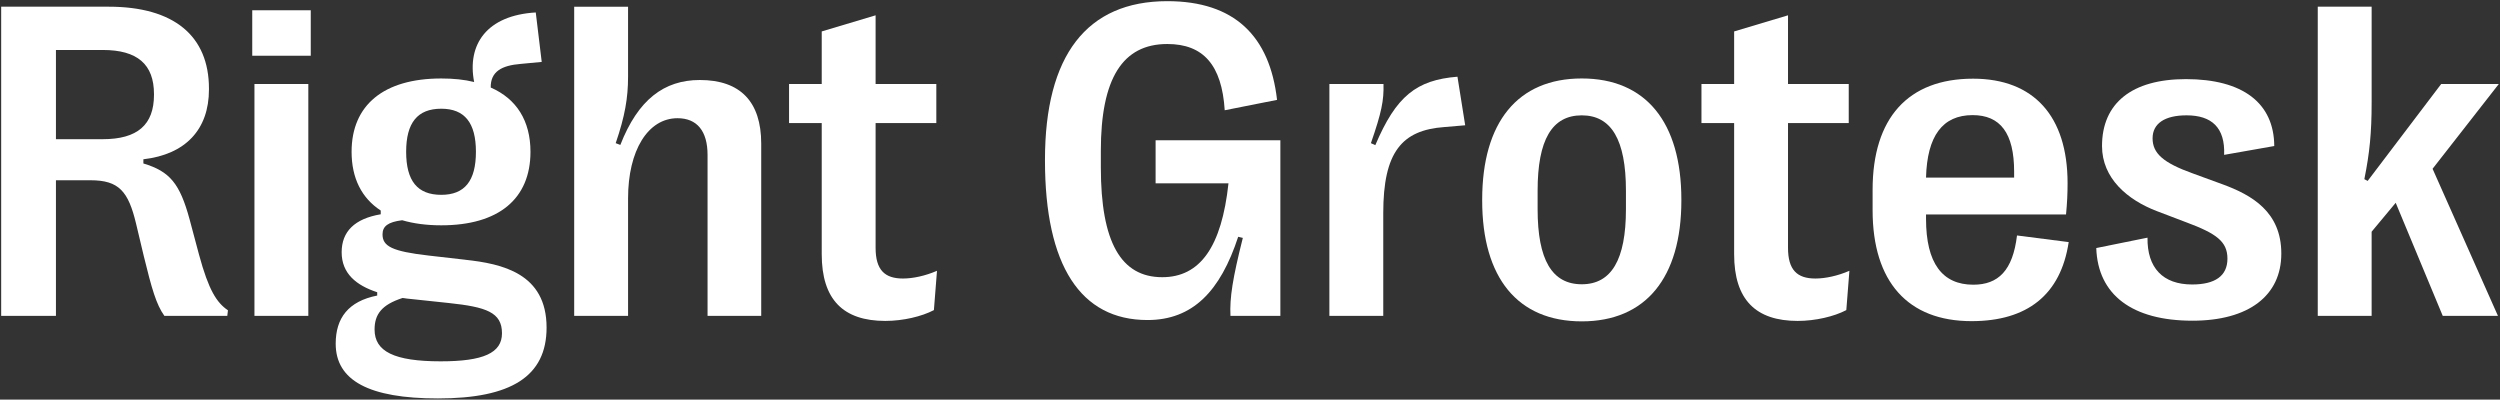 <?xml version="1.0" encoding="UTF-8" standalone="no"?>
<svg
   xmlns:dc="http://purl.org/dc/elements/1.1/"
   xmlns:cc="http://creativecommons.org/ns#"
   xmlns:rdf="http://www.w3.org/1999/02/22-rdf-syntax-ns#"
   xmlns:svg="http://www.w3.org/2000/svg"
   xmlns="http://www.w3.org/2000/svg"
   xmlns:sodipodi="http://sodipodi.sourceforge.net/DTD/sodipodi-0.dtd"
   xmlns:inkscape="http://www.inkscape.org/namespaces/inkscape"
   width="1061.406"
   height="169.656"
   viewBox="0 0 280.83 44.888"
   version="1.1"
   id="svg8"
   sodipodi:docname="rightgrotesk.svg"
   inkscape:version="1.0.1 (c497b03c, 2020-09-10)">
  <rect x="0" y="0" width="280.83" height="44.888" fill="#333333" stroke="none"/>
  <sodipodi:namedview
     pagecolor="#ffffff"
     bordercolor="#666666"
     borderopacity="1"
     objecttolerance="10"
     gridtolerance="10"
     guidetolerance="10"
     inkscape:pageopacity="0"
     inkscape:pageshadow="2"
     inkscape:window-width="1440"
     inkscape:window-height="805"
     id="namedview4543"
     showgrid="false"
     inkscape:zoom="1.049551"
     inkscape:cx="571.67303"
     inkscape:cy="116.27014"
     inkscape:window-x="0"
     inkscape:window-y="25"
     inkscape:window-maximized="0"
     inkscape:current-layer="svg8" />
  <style
     id="style833"></style>
  <defs
     id="defs2">
    <rect
       x="27.214"
       y="44.601"
       width="363.613"
       height="140.607"
       id="rect837" />
  </defs>
  <g
     id="layer1"
     transform="translate(-30.084,-59.129)">
    <g
       aria-label="Right Grotesk"
       id="text835"
       style="font-style:normal;font-variant:normal;font-weight:normal;font-stretch:normal;font-size:50.8px;line-height:1.25;font-family:'MS Mincho';-inkscape-font-specification:'MS Mincho';white-space:pre;shape-inside:url(#rect837);fill:#000000;fill-opacity:1;stroke:none">
      <path
         d="m 30.216,94.608 h 6.152 V 79.378 h 3.894 c 3.175,0 4.242,1.24 5.11,4.887 l 0.868,3.646 c 0.893,3.646 1.389,5.407 2.307,6.697 h 7.069 l 0.074,-0.62 c -1.265,-0.868 -2.158,-2.232 -3.249,-6.251 l -1.067,-3.994 c -1.091,-3.994 -2.208,-5.358 -5.184,-6.251 v -0.471 c 4.738,-0.546 7.367,-3.349 7.367,-7.838 v -0.099 c 0,-5.928 -3.944,-9.203 -11.261,-9.203 H 30.216 Z m 6.152,-19.844 V 64.743 h 5.259 c 3.894,0 5.755,1.612 5.755,4.961 v 0.074 c 0,3.373 -1.86,4.986 -5.755,4.986 z"
         style="font-style:normal;font-variant:normal;font-weight:normal;font-stretch:normal;font-size:50.8px;font-family:'Right Grotesk';-inkscape-font-specification:'Right Grotesk';fill:#ffffff;fill-opacity:1"
         id="path5106" />
      <path
         d="m 58.419,65.388 h 6.573 v -5.11 h -6.573 z m 0.248,29.22 h 6.052 V 68.563 h -6.052 z"
         style="font-style:normal;font-variant:normal;font-weight:normal;font-stretch:normal;font-size:50.8px;font-family:'Right Grotesk';-inkscape-font-specification:'Right Grotesk';fill:#ffffff;fill-opacity:1"
         id="path5108" />
      <path
         d="m 82.356,88.307 -4.118,-0.471 c -4.118,-0.471 -5.184,-1.042 -5.184,-2.381 0,-0.918 0.62,-1.389 2.208,-1.587 1.265,0.372 2.729,0.571 4.39,0.571 6.424,0 10.021,-2.952 10.021,-8.26 0,-3.473 -1.563,-5.953 -4.465,-7.218 -0.025,-1.786 1.215,-2.48 3.373,-2.654 l 2.356,-0.223 -0.67,-5.556 c -5.507,0.322 -7.739,3.597 -6.921,7.813 -1.091,-0.273 -2.332,-0.397 -3.696,-0.397 -6.449,0 -10.071,2.977 -10.071,8.235 0,2.977 1.141,5.209 3.274,6.598 v 0.422 c -2.927,0.496 -4.39,1.935 -4.39,4.266 0,2.381 1.637,3.721 3.994,4.49 v 0.372 c -3.249,0.645 -4.663,2.53 -4.663,5.407 0,4.142 3.746,6.152 11.485,6.152 8.235,0 12.204,-2.48 12.204,-7.962 0,-6.102 -5.011,-7.169 -9.128,-7.615 z M 79.652,71.341 c 2.629,0 3.894,1.587 3.894,4.837 0,3.274 -1.265,4.837 -3.894,4.837 -2.679,0 -3.944,-1.563 -3.944,-4.837 0,-3.249 1.265,-4.837 3.944,-4.837 z m -0.05,28.377 c -5.259,0 -7.441,-1.116 -7.441,-3.572 0,-1.687 0.769,-2.778 3.15,-3.547 0.322,0.05 0.67,0.099 1.017,0.124 l 4.192,0.446 c 4.192,0.446 5.953,1.042 5.953,3.398 0,2.208 -2.084,3.15 -6.871,3.15 z"
         style="font-style:normal;font-variant:normal;font-weight:normal;font-stretch:normal;font-size:50.8px;font-family:'Right Grotesk';-inkscape-font-specification:'Right Grotesk';fill:#ffffff;fill-opacity:1"
         id="path5110" />
      <path
         d="m 94.584,94.608 h 6.052 V 81.412 c 0,-5.383 2.232,-9.004 5.556,-9.004 2.183,0 3.373,1.439 3.373,4.118 v 18.083 h 6.028 V 75.26 c 0,-4.688 -2.332,-7.144 -6.896,-7.144 -4.018,0 -6.945,2.208 -8.93,7.293 l -0.521,-0.198 c 1.042,-3.026 1.389,-5.11 1.389,-7.441 v -7.888 h -6.052 z"
         style="font-style:normal;font-variant:normal;font-weight:normal;font-stretch:normal;font-size:50.8px;font-family:'Right Grotesk';-inkscape-font-specification:'Right Grotesk';fill:#ffffff;fill-opacity:1"
         id="path5112" />
      <path
         d="m 129.534,95.178 c 1.984,0 4.093,-0.496 5.457,-1.215 l 0.347,-4.415 c -1.315,0.571 -2.704,0.868 -3.82,0.868 -2.059,0 -3.076,-0.967 -3.076,-3.448 V 72.953 h 6.821 v -4.39 h -6.821 v -7.714 l -6.052,1.811 v 5.904 h -3.671 v 4.39 h 3.671 v 14.734 c 0,5.11 2.431,7.491 7.144,7.491 z"
         style="font-style:normal;font-variant:normal;font-weight:normal;font-stretch:normal;font-size:50.8px;font-family:'Right Grotesk';-inkscape-font-specification:'Right Grotesk';fill:#ffffff;fill-opacity:1"
         id="path5114" />
      <path
         d="m 158.977,95.079 c 5.085,0 8.186,-3.225 10.195,-9.351 l 0.521,0.124 c -1.141,4.539 -1.488,6.722 -1.389,8.756 h 5.606 V 74.888 h -14.015 v 4.837 h 8.186 c -0.769,7.119 -3.175,10.542 -7.441,10.542 -4.638,0 -6.896,-3.944 -6.896,-12.328 v -1.885 c 0,-8.136 2.456,-11.981 7.466,-11.981 4.043,0 6.127,2.356 6.449,7.441 l 5.879,-1.166 c -0.819,-7.169 -4.787,-11.088 -12.328,-11.088 -9.054,0 -13.742,6.102 -13.742,17.81 v 0.099 c 0,11.782 3.994,17.909 11.509,17.909 z"
         style="font-style:normal;font-variant:normal;font-weight:normal;font-stretch:normal;font-size:50.8px;font-family:'Right Grotesk';-inkscape-font-specification:'Right Grotesk';fill:#ffffff;fill-opacity:1"
         id="path5116" />
      <path
         d="m 179.416,94.608 h 6.052 v -11.534 c 0,-6.871 2.084,-9.327 6.871,-9.674 l 2.332,-0.198 -0.868,-5.457 c -4.614,0.372 -6.896,2.183 -9.227,7.689 l -0.496,-0.223 c 1.215,-3.497 1.463,-4.812 1.414,-6.648 h -6.077 z"
         style="font-style:normal;font-variant:normal;font-weight:normal;font-stretch:normal;font-size:50.8px;font-family:'Right Grotesk';-inkscape-font-specification:'Right Grotesk';fill:#ffffff;fill-opacity:1"
         id="path5118" />
      <path
         d="m 207.768,95.228 c 7.169,0 11.187,-4.887 11.187,-13.568 v -0.099 c 0,-8.706 -3.994,-13.618 -11.187,-13.618 -7.193,0 -11.187,4.911 -11.187,13.618 v 0.099 c 0,8.682 3.994,13.568 11.187,13.568 z m 0,-4.167 c -3.349,0 -4.961,-2.753 -4.961,-8.434 v -2.084 c 0,-5.705 1.612,-8.458 4.961,-8.458 3.324,0 4.961,2.753 4.961,8.458 v 2.084 c 0,5.68 -1.637,8.434 -4.961,8.434 z"
         style="font-style:normal;font-variant:normal;font-weight:normal;font-stretch:normal;font-size:50.8px;font-family:'Right Grotesk';-inkscape-font-specification:'Right Grotesk';fill:#ffffff;fill-opacity:1"
         id="path5120" />
      <path
         d="m 232.027,95.178 c 1.984,0 4.093,-0.496 5.457,-1.215 l 0.347,-4.415 c -1.315,0.571 -2.704,0.868 -3.82,0.868 -2.059,0 -3.076,-0.967 -3.076,-3.448 V 72.953 h 6.821 v -4.39 h -6.821 v -7.714 l -6.052,1.811 v 5.904 h -3.671 v 4.39 h 3.671 v 14.734 c 0,5.11 2.431,7.491 7.144,7.491 z"
         style="font-style:normal;font-variant:normal;font-weight:normal;font-stretch:normal;font-size:50.8px;font-family:'Right Grotesk';-inkscape-font-specification:'Right Grotesk';fill:#ffffff;fill-opacity:1"
         id="path5122" />
      <path
         d="m 256.658,85.579 c -0.471,3.944 -2.108,5.531 -4.911,5.531 -3.473,0 -5.308,-2.406 -5.308,-7.392 V 83.222 h 15.726 c 0.124,-1.265 0.174,-2.356 0.174,-3.522 0,-7.516 -3.795,-11.733 -10.616,-11.733 -7.317,0 -11.286,4.44 -11.286,12.477 v 2.307 c 0,8.037 3.969,12.452 11.113,12.452 6.251,0 10.021,-2.952 10.914,-8.88 z m -4.986,-13.519 c 3.101,0 4.663,2.009 4.663,6.35 v 0.67 h -9.897 c 0.124,-4.688 1.86,-7.02 5.234,-7.02 z"
         style="font-style:normal;font-variant:normal;font-weight:normal;font-stretch:normal;font-size:50.8px;font-family:'Right Grotesk';-inkscape-font-specification:'Right Grotesk';fill:#ffffff;fill-opacity:1"
         id="path5124" />
      <path
         d="m 276.353,95.154 c 6.325,0 9.996,-2.803 9.996,-7.541 0,-4.688 -3.299,-6.573 -6.623,-7.789 l -3.324,-1.215 c -3.324,-1.191 -4.514,-2.257 -4.514,-3.944 0,-1.662 1.364,-2.58 3.82,-2.58 2.803,0 4.341,1.364 4.217,4.44 l 5.631,-0.992 c -0.025,-4.837 -3.547,-7.516 -9.922,-7.516 -6.077,0 -9.426,2.704 -9.426,7.516 0,3.621 2.853,6.052 6.176,7.317 l 3.324,1.265 c 3.324,1.24 4.589,2.133 4.589,4.068 0,1.96 -1.414,2.902 -3.969,2.902 -3.274,0 -5.06,-1.86 -5.011,-5.259 l -5.755,1.166 c 0.174,5.259 4.043,8.161 10.79,8.161 z"
         style="font-style:normal;font-variant:normal;font-weight:normal;font-stretch:normal;font-size:50.8px;font-family:'Right Grotesk';-inkscape-font-specification:'Right Grotesk';fill:#ffffff;fill-opacity:1"
         id="path5126" />
      <path
         d="m 290.442,94.608 h 6.052 v -9.451 l 2.704,-3.249 5.283,12.7 h 6.201 l -7.342,-16.52 7.441,-9.525 H 304.308 l -8.26,10.889 -0.372,-0.198 c 0.595,-2.952 0.819,-5.209 0.819,-8.607 V 59.881 h -6.052 z"
         style="font-style:normal;font-variant:normal;font-weight:normal;font-stretch:normal;font-size:50.8px;font-family:'Right Grotesk';-inkscape-font-specification:'Right Grotesk';fill:#ffffff;fill-opacity:1"
         id="path5128" />
    </g>
  </g>
</svg>
